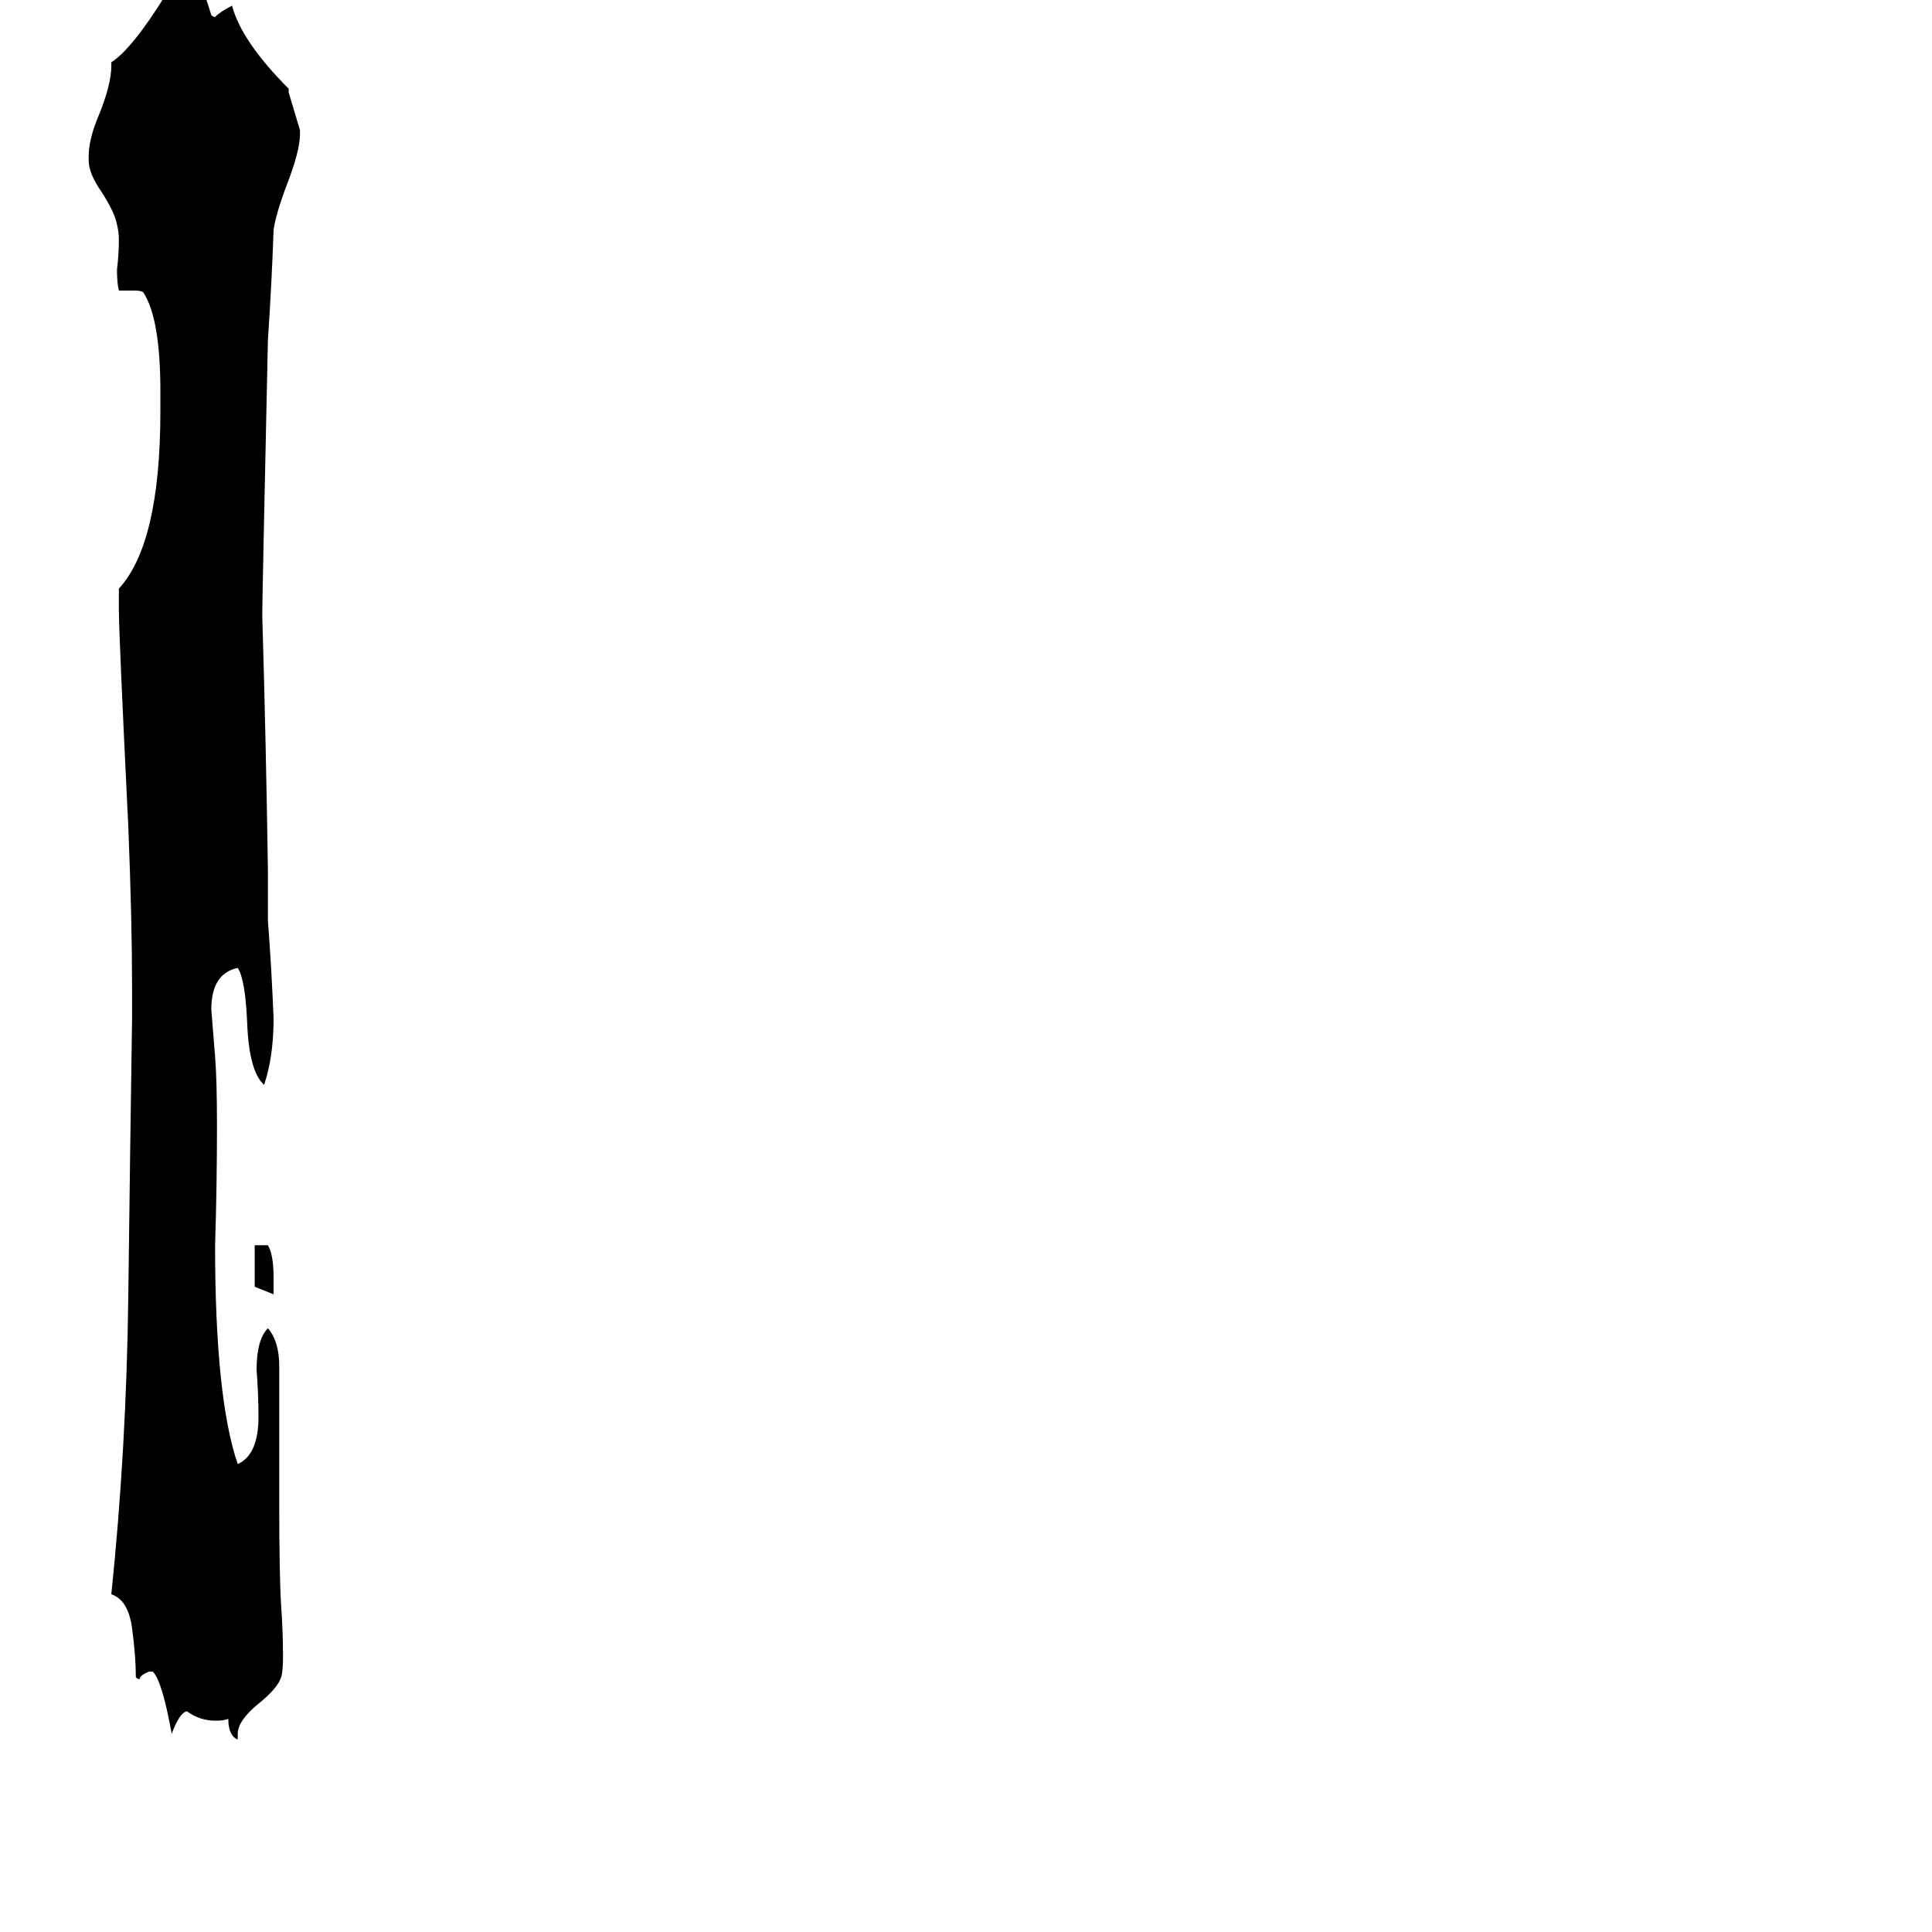 <svg xmlns="http://www.w3.org/2000/svg" viewBox="0 -800 1024 1024">
	<path fill="#000000" d="M126 119V122Q121 120 121 111Q119 112 114 112Q106 112 99 107Q95 108 91 119Q86 91 81 86H79Q74 88 74 90Q73 90 72 89Q72 78 70 63Q68 48 59 45Q67 -32 68 -113Q69 -194 70 -260V-277Q70 -312 68 -362Q63 -464 63 -477V-488Q85 -512 85 -582V-593Q85 -631 76 -645Q75 -646 71 -646H63Q62 -650 62 -657Q63 -665 63 -673Q63 -677 62 -681Q61 -687 54 -698Q47 -708 47 -715V-717Q47 -726 52 -738Q59 -755 59 -765V-767Q70 -774 88 -803V-815Q88 -821 90 -825Q96 -821 97 -814Q98 -806 100 -800Q103 -806 105 -812Q109 -802 112 -792Q113 -791 114 -791Q117 -794 123 -797Q128 -778 153 -753V-751Q156 -741 159 -731V-729Q159 -720 152 -702Q146 -686 145 -678Q144 -649 142 -620Q139 -482 139 -474Q141 -406 142 -339V-312Q144 -286 145 -260Q145 -240 140 -225Q132 -232 131 -258Q130 -281 126 -287Q112 -284 112 -265Q113 -252 114 -240Q115 -228 115 -203Q115 -171 114 -140Q114 -59 126 -24Q137 -29 137 -49Q137 -61 136 -74Q136 -90 142 -96Q148 -89 148 -76V-4Q148 35 149 51Q150 65 150 78Q150 86 149 89Q147 95 137 103Q126 112 126 119ZM145 -123V-114Q140 -116 135 -118V-140H142Q145 -135 145 -123Z"/>
</svg>